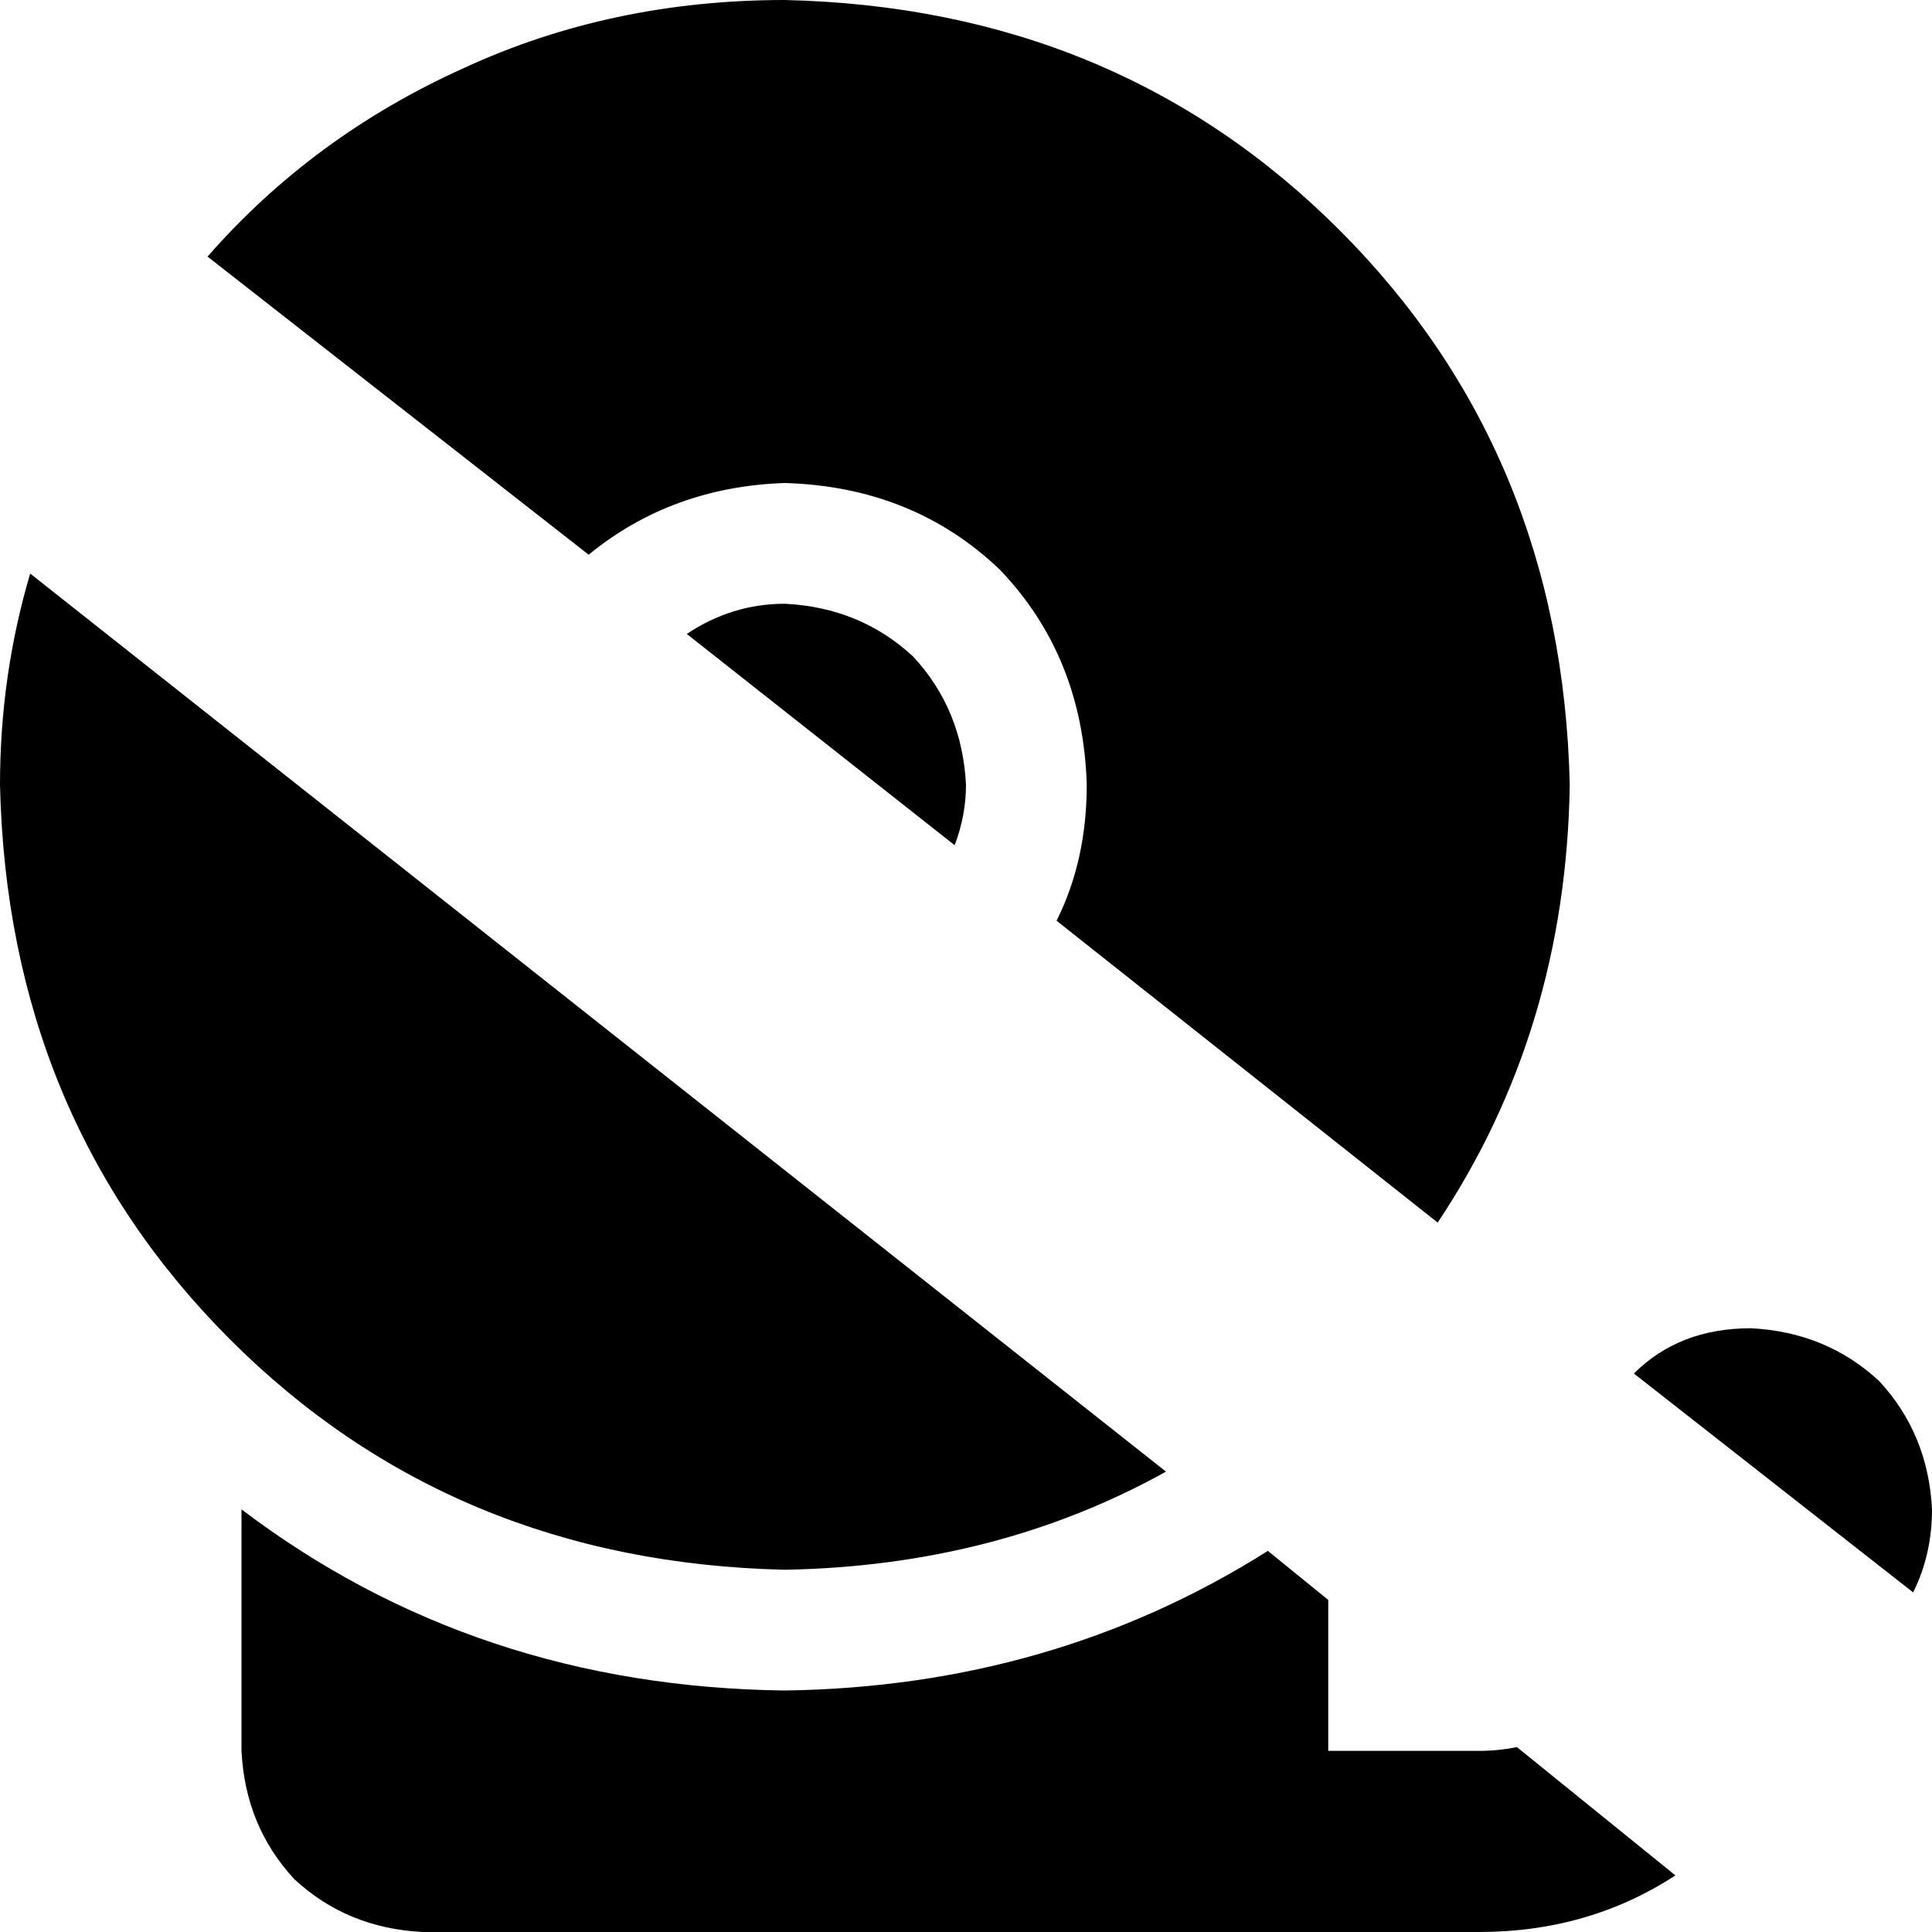 <svg xmlns="http://www.w3.org/2000/svg" viewBox="0 0 512 512">
    <path d="M 507 422 Q 512 412 512 400 Q 511 380 498 366 Q 484 353 464 352 Q 445 352 433 364 L 507 422 L 507 422 Z M 381 324 Q 415 273 416 208 Q 414 120 355 61 Q 296 2 208 0 Q 162 0 123 18 Q 83 36 55 68 L 156 147 Q 178 129 208 128 Q 242 129 265 151 Q 287 174 288 208 Q 288 228 280 244 L 381 324 L 381 324 Z M 253 224 Q 256 216 256 208 Q 255 188 242 174 Q 228 161 208 160 Q 194 160 182 168 L 253 224 L 253 224 Z M 444 497 L 402 463 Q 397 464 392 464 L 352 464 L 352 424 L 336 411 Q 279 447 208 448 Q 126 447 64 400 L 64 464 Q 65 484 78 498 Q 92 511 112 512 L 320 512 L 352 512 L 392 512 Q 421 512 444 497 L 444 497 Z M 309 390 L 8 152 Q 0 179 0 208 Q 2 296 61 355 Q 120 414 208 416 Q 264 415 309 390 L 309 390 Z"/>
</svg>
